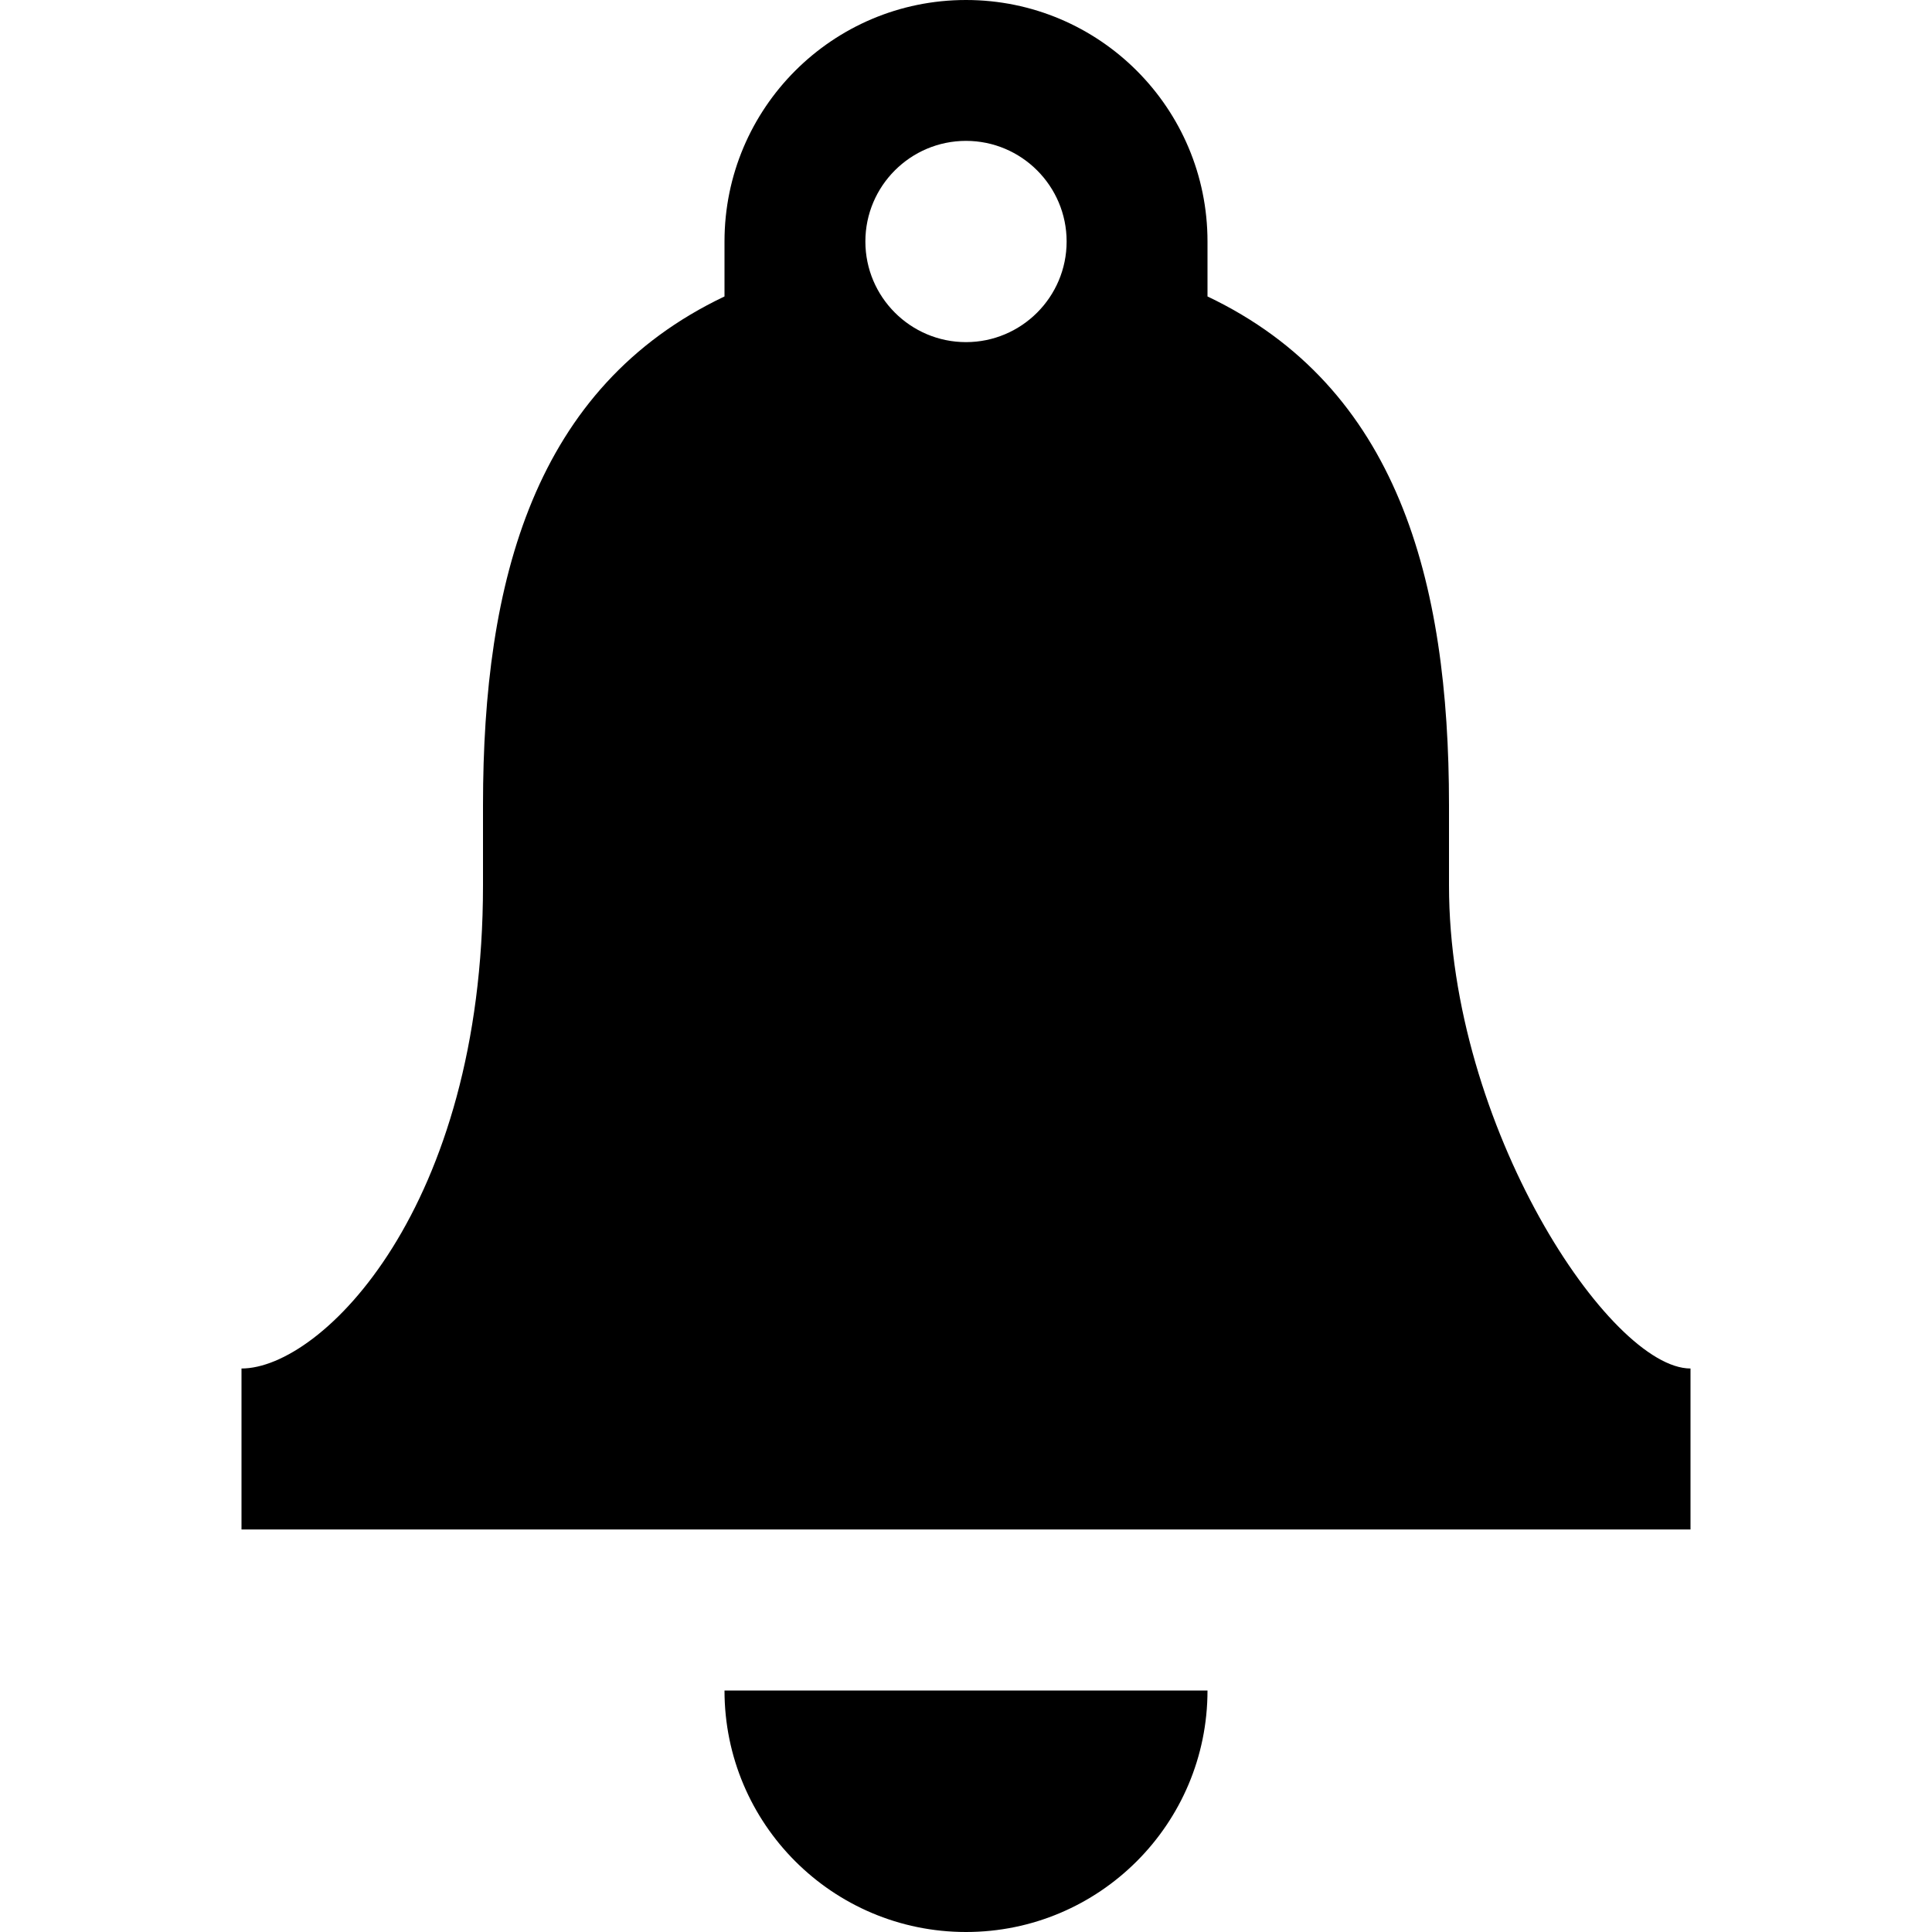 <?xml version="1.0" encoding="utf-8"?>
<!-- Generator: Adobe Illustrator 16.0.4, SVG Export Plug-In . SVG Version: 6.00 Build 0)  -->
<!DOCTYPE svg PUBLIC "-//W3C//DTD SVG 1.1//EN" "http://www.w3.org/Graphics/SVG/1.1/DTD/svg11.dtd">
<svg version="1.1" id="Layer_1" xmlns="http://www.w3.org/2000/svg" xmlns:xlink="http://www.w3.org/1999/xlink" x="0px" y="0px"
	 width="1152px" height="1152px" viewBox="0 0 1152 1152" enable-background="new 0 0 1152 1152" xml:space="preserve">
<path d="M864,527.977c0-58.055,0-36.609,0-47.977c0-133.945-30.562-249.258-144-303.234V144C720,64.477,655.547,0,576,0
	S432,64.477,432,144v32.766C318.562,230.742,288,346.055,288,480c0,18,0,0,0,47.977C288,720,192,816,144,816v96h864v-96
	C960,816,864,671.953,864,527.977z M576,204c-33.094,0-60-26.906-60-60s26.906-60,60-60s60,26.906,60,60S609.094,204,576,204z"/>
<path d="M576,1152c79.547,0,144-64.5,144-144H432C432,1087.5,496.453,1152,576,1152z"/>
</svg>
